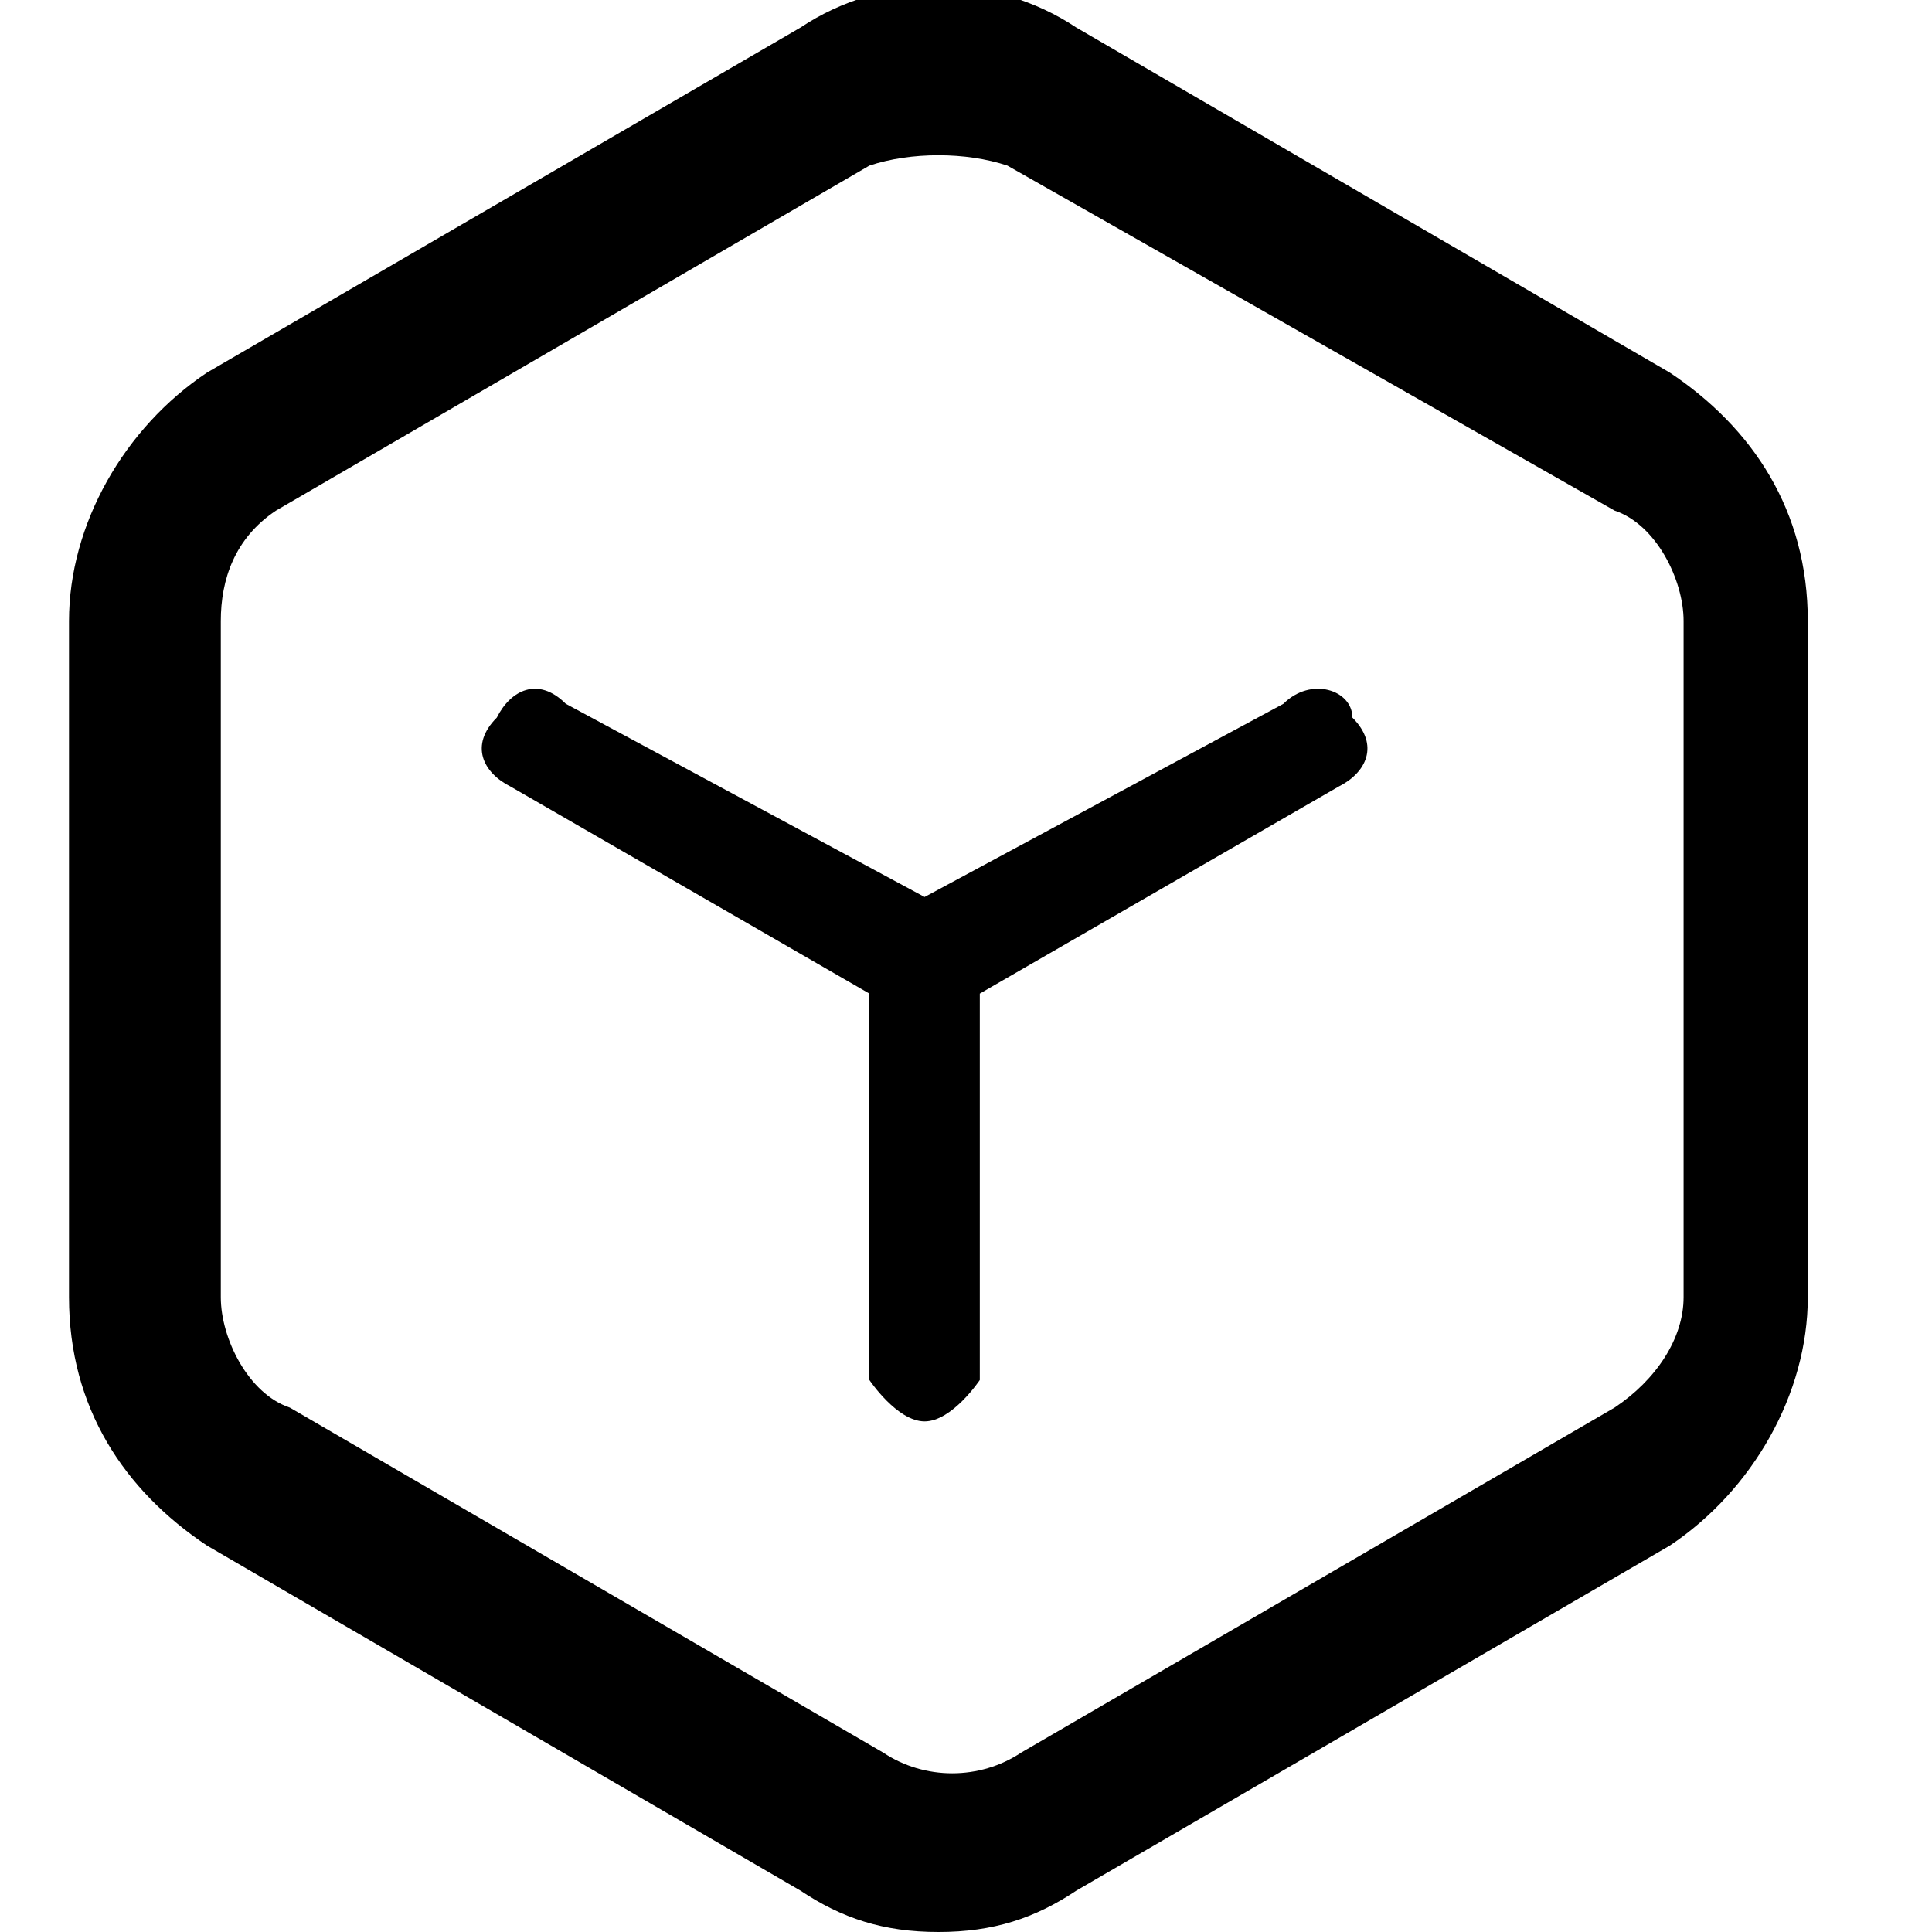 <?xml version="1.0" standalone="no"?><!DOCTYPE svg PUBLIC "-//W3C//DTD SVG 1.1//EN" "http://www.w3.org/Graphics/SVG/1.1/DTD/svg11.dtd"><svg t="1567666859491" class="icon" viewBox="0 0 1024 1024" version="1.1" xmlns="http://www.w3.org/2000/svg" p-id="6761" xmlns:xlink="http://www.w3.org/1999/xlink" width="128" height="128"><defs><style type="text/css"></style></defs><path d="M460.8 87.771L146.286 270.629c-21.943 14.629-29.257 36.571-29.257 58.514v358.4c0 21.943 14.629 51.2 36.571 58.514l314.514 182.857c21.943 14.629 51.2 14.629 73.143 0l314.514-182.857c21.943-14.629 36.571-36.571 36.571-58.514V329.143c0-21.943-14.629-51.2-36.571-58.514L533.943 87.771c-21.943-7.314-51.2-7.314-73.143 0M497.371 1024c-29.257 0-51.2-7.314-73.143-21.943L109.714 819.2c-43.886-29.257-73.143-73.143-73.143-131.657V329.143c0-51.2 29.257-102.4 73.143-131.657L424.229 14.629c43.886-29.257 102.4-29.257 146.286 0l314.514 182.857c43.886 29.257 73.143 73.143 73.143 131.657v358.4c0 51.2-29.257 102.4-73.143 131.657l-314.514 182.857c-21.943 14.629-43.886 21.943-73.143 21.943" p-id="6762"></path><path d="M299.886 373.029c-14.629-14.629-29.257-7.314-36.571 7.314-14.629 14.629-7.314 29.257 7.314 36.571l190.171 109.714V731.429s14.629 21.943 29.257 21.943 29.257-21.943 29.257-21.943V526.629l190.171-109.714c14.629-7.314 21.943-21.943 7.314-36.571 0-14.629-21.943-21.943-36.571-7.314L490.057 475.429 299.886 373.029z" p-id="6763"></path></svg>
